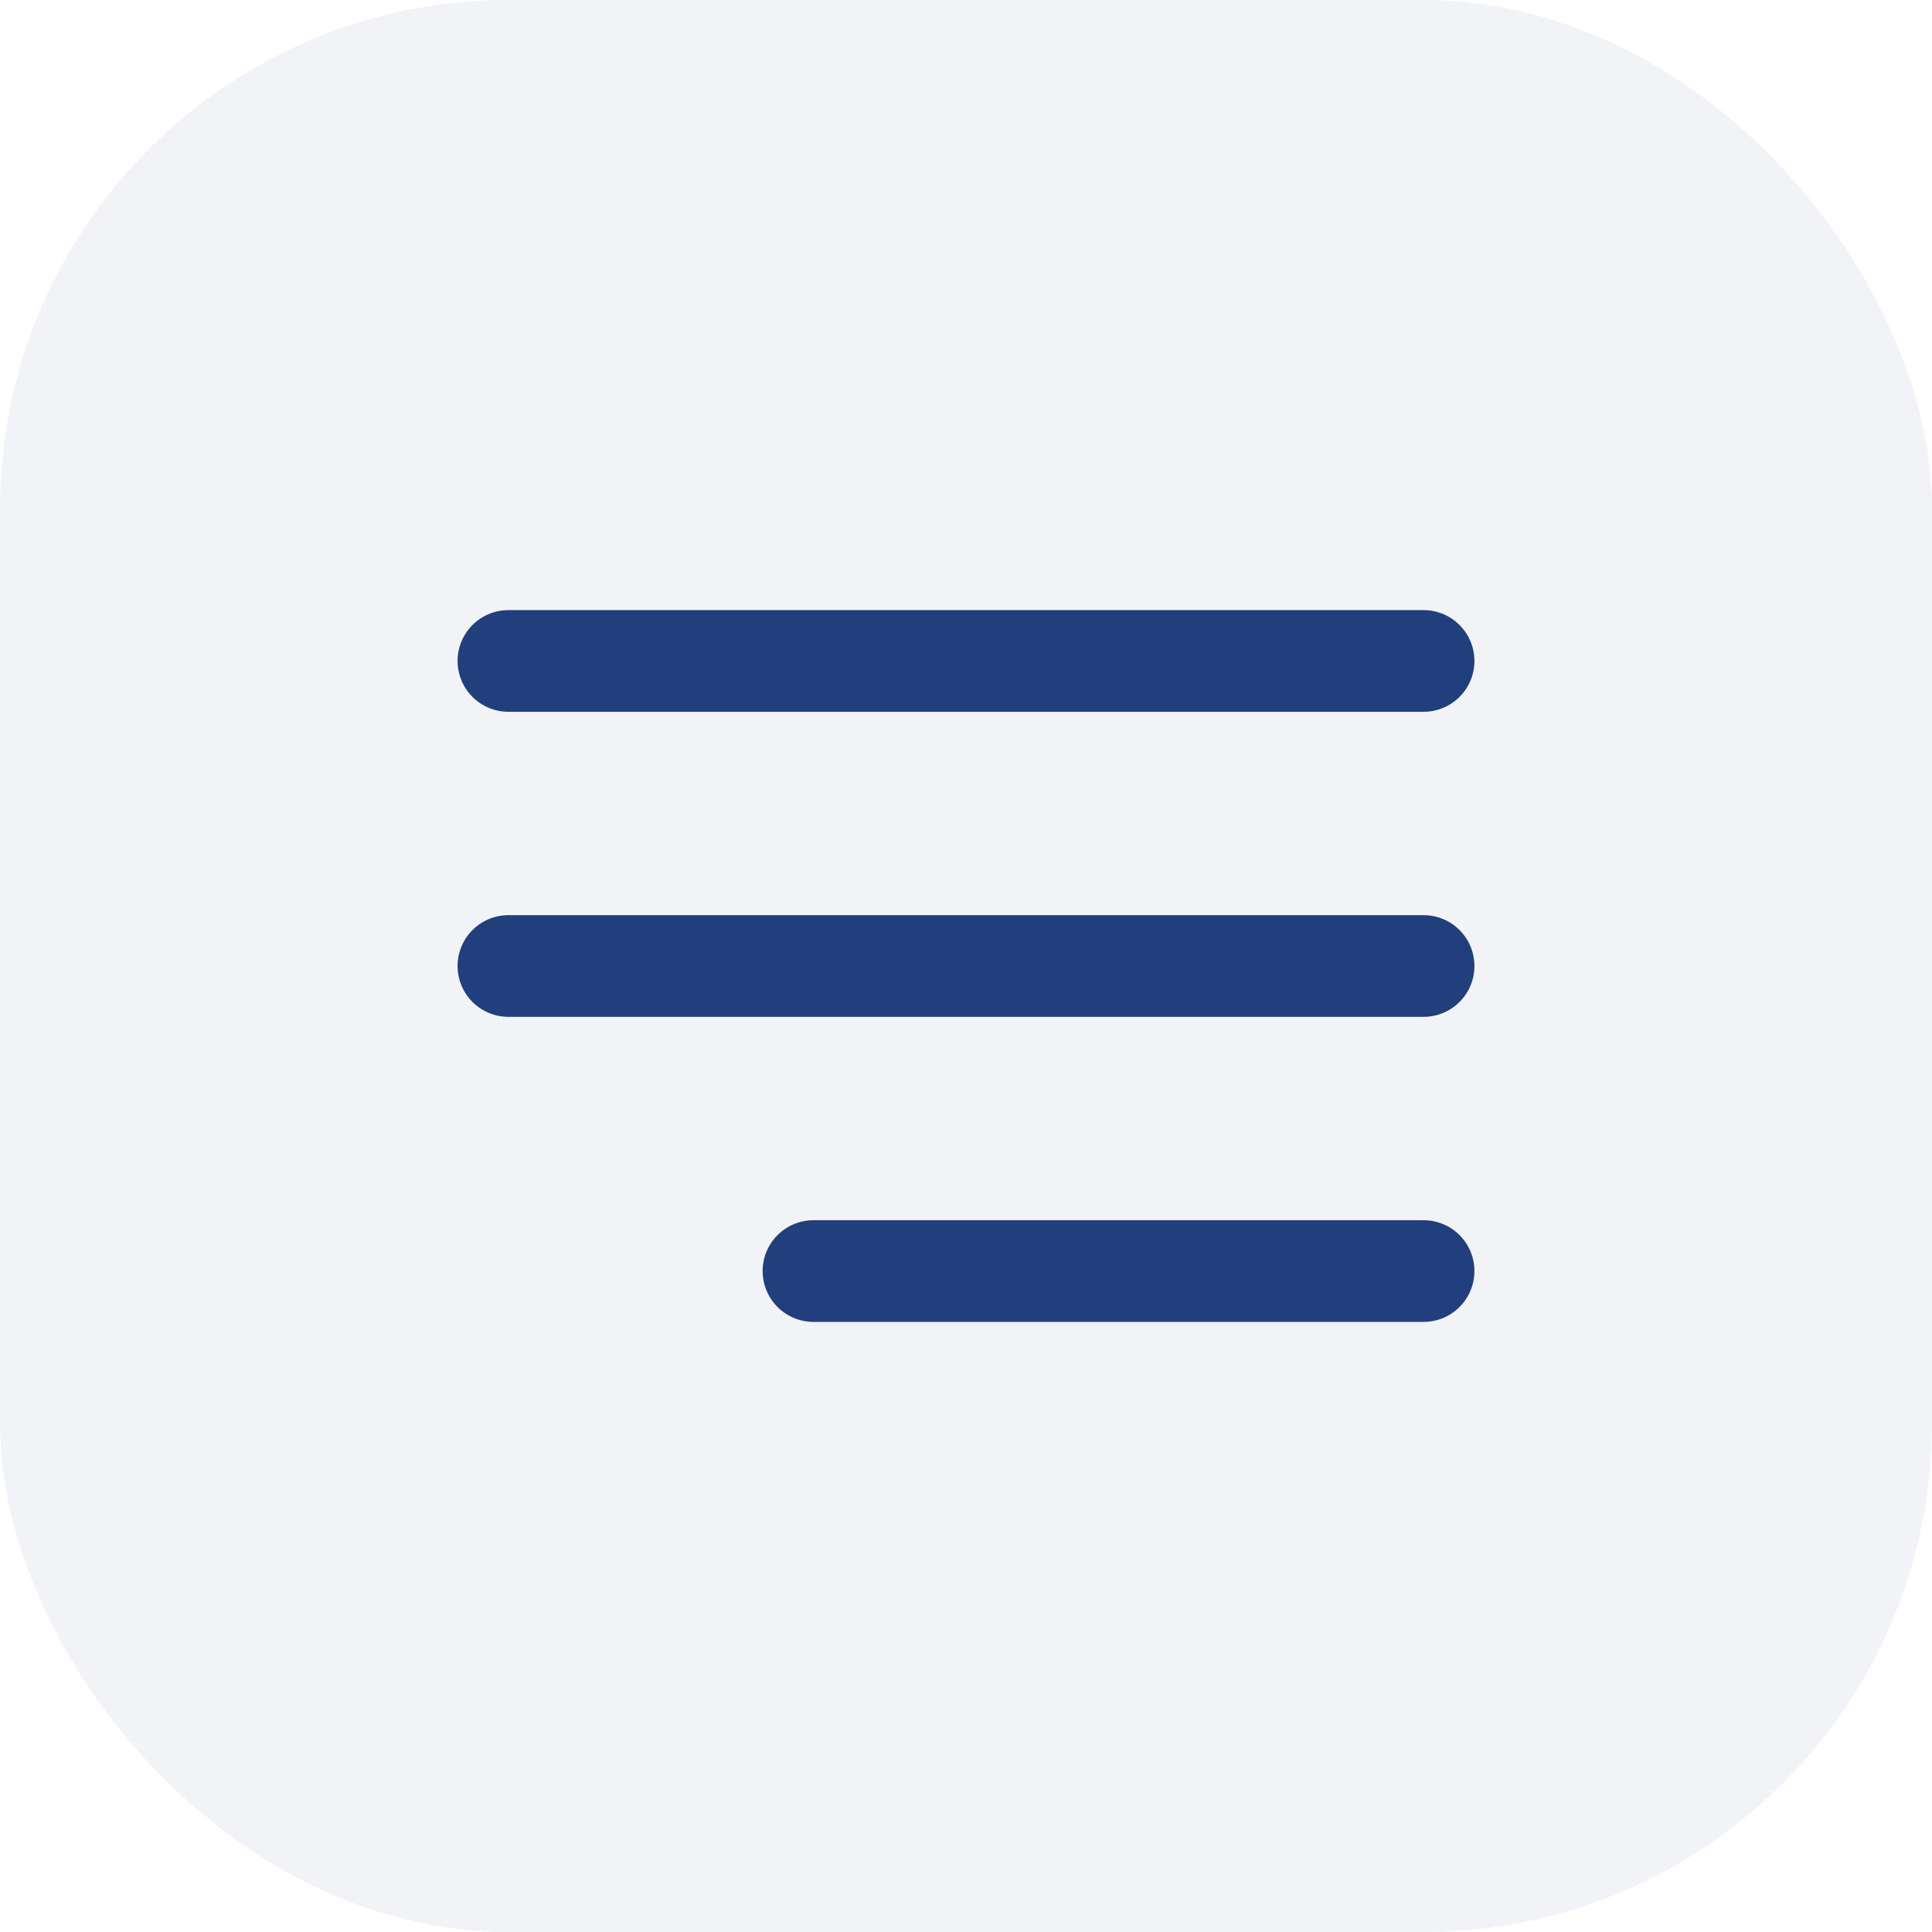 <svg width="38" height="38" viewBox="0 0 38 38" fill="none" xmlns="http://www.w3.org/2000/svg">
<rect width="38" height="38" rx="10" fill="#213F7D" fill-opacity="0.06"/>
<path d="M10 19H28M10 13H28M16 25H28" stroke="#213F7D" stroke-width="2" stroke-linecap="round" stroke-linejoin="round"/>
</svg>
